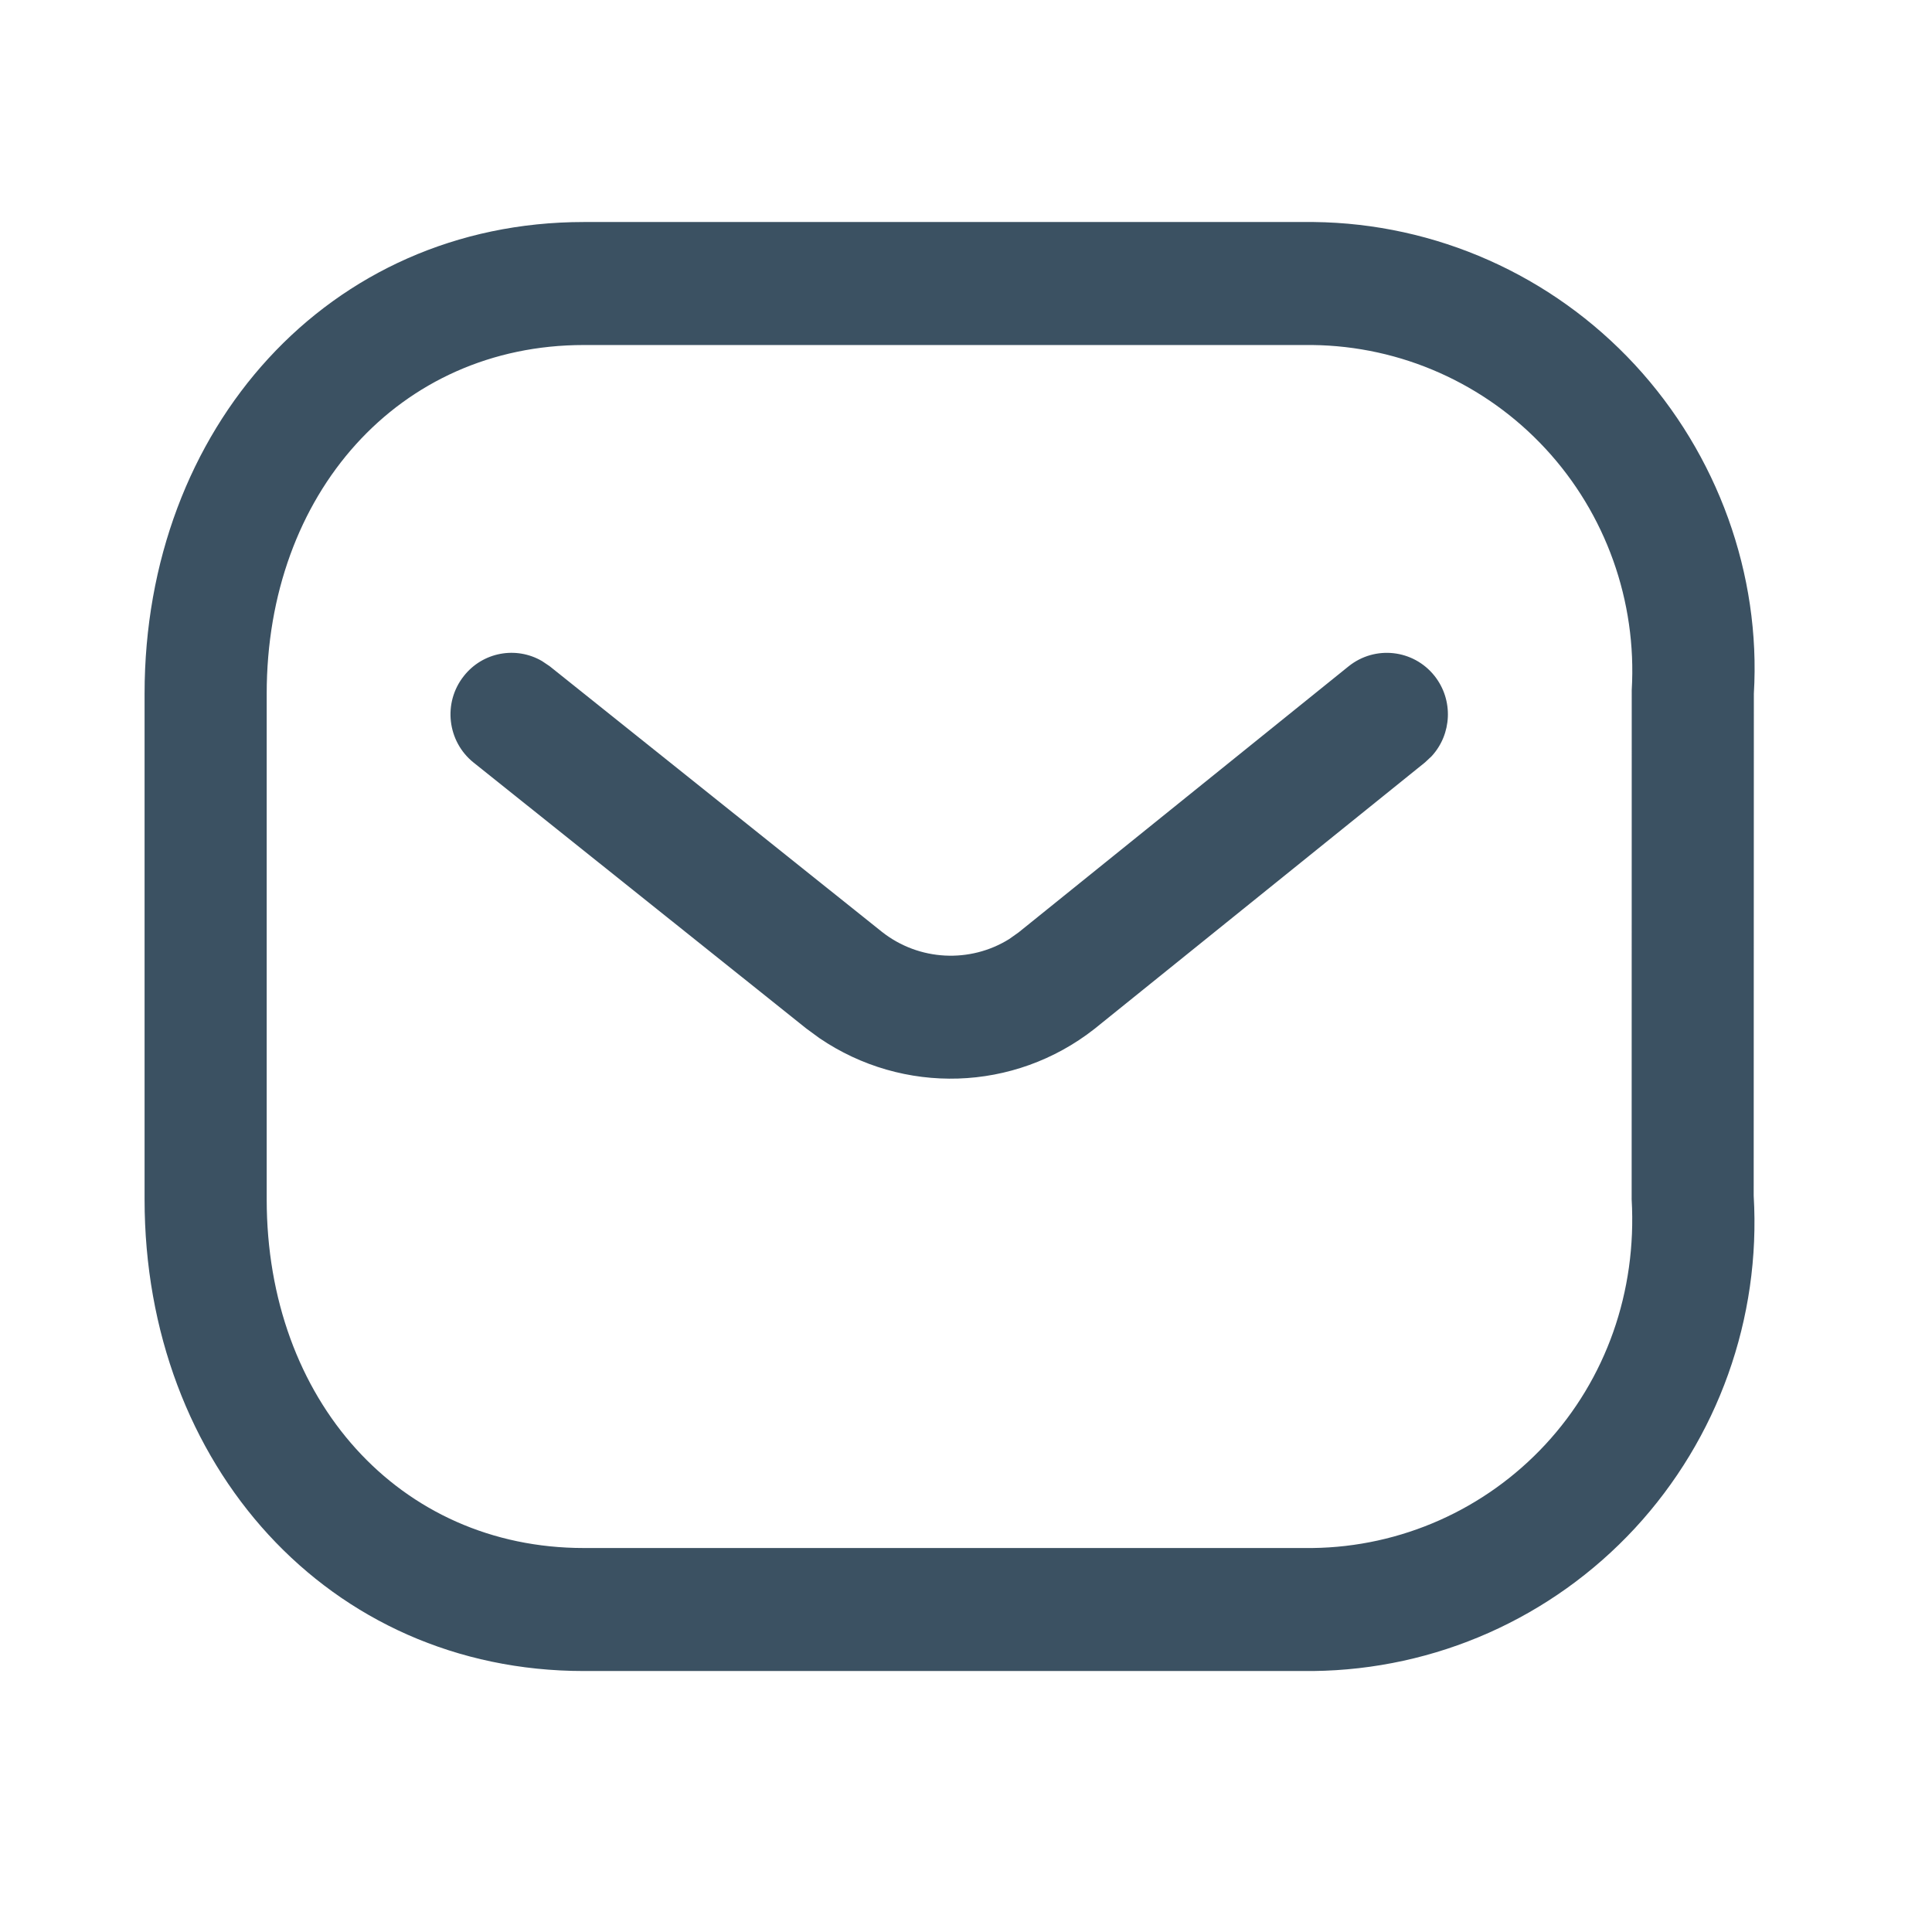 <svg width="24" height="24" viewBox="0 0 24 24" fill="none" xmlns="http://www.w3.org/2000/svg" xmlns:xlink="http://www.w3.org/1999/xlink">
	<desc>
			Created with Pixso.
	</desc>
	<defs>
		<clipPath id="clip175_852">
			<rect id="Icon / Line / Message" width="24" height="24" fill="white" fill-opacity="0"/>
		</clipPath>
	</defs>
	<rect id="Icon / Line / Message" width="24" height="24" fill="#000000" fill-opacity="0"/>
	<g clip-path="url(#clip175_852)">
		<path id="Vector" d="M16.321 2.758C17.835 2.775 19.276 3.416 20.309 4.531C21.341 5.647 21.875 7.14 21.787 8.617L21.785 14.854C21.875 16.377 21.341 17.869 20.309 18.985C19.276 20.1 17.835 20.741 16.312 20.758L7.252 20.758C4.083 20.758 1.796 18.197 1.796 14.899L1.796 8.617C1.796 5.32 4.083 2.758 7.252 2.758L16.321 2.758ZM16.304 4.286L7.252 4.286C4.958 4.286 3.313 6.13 3.313 8.617L3.313 14.899C3.313 17.387 4.958 19.23 7.252 19.23L16.304 19.23C17.403 19.217 18.449 18.752 19.199 17.942C19.948 17.133 20.335 16.049 20.269 14.899L20.27 8.572C20.335 7.467 19.948 6.383 19.199 5.574C18.449 4.764 17.403 4.299 16.304 4.286ZM17.82 8.396C18.058 8.696 18.036 9.121 17.784 9.394L17.702 9.471L13.595 12.782C12.597 13.565 11.219 13.604 10.179 12.896L10.018 12.778L5.883 9.473C5.555 9.21 5.5 8.729 5.761 8.399C5.997 8.098 6.413 8.025 6.733 8.212L6.827 8.275L10.956 11.576C11.418 11.94 12.053 11.967 12.537 11.665L12.654 11.582L16.753 8.277C17.081 8.014 17.558 8.067 17.82 8.396Z" fill="#3B5162" fill-opacity="1" fill-rule="nonzero"/>
	</g>
</svg>
